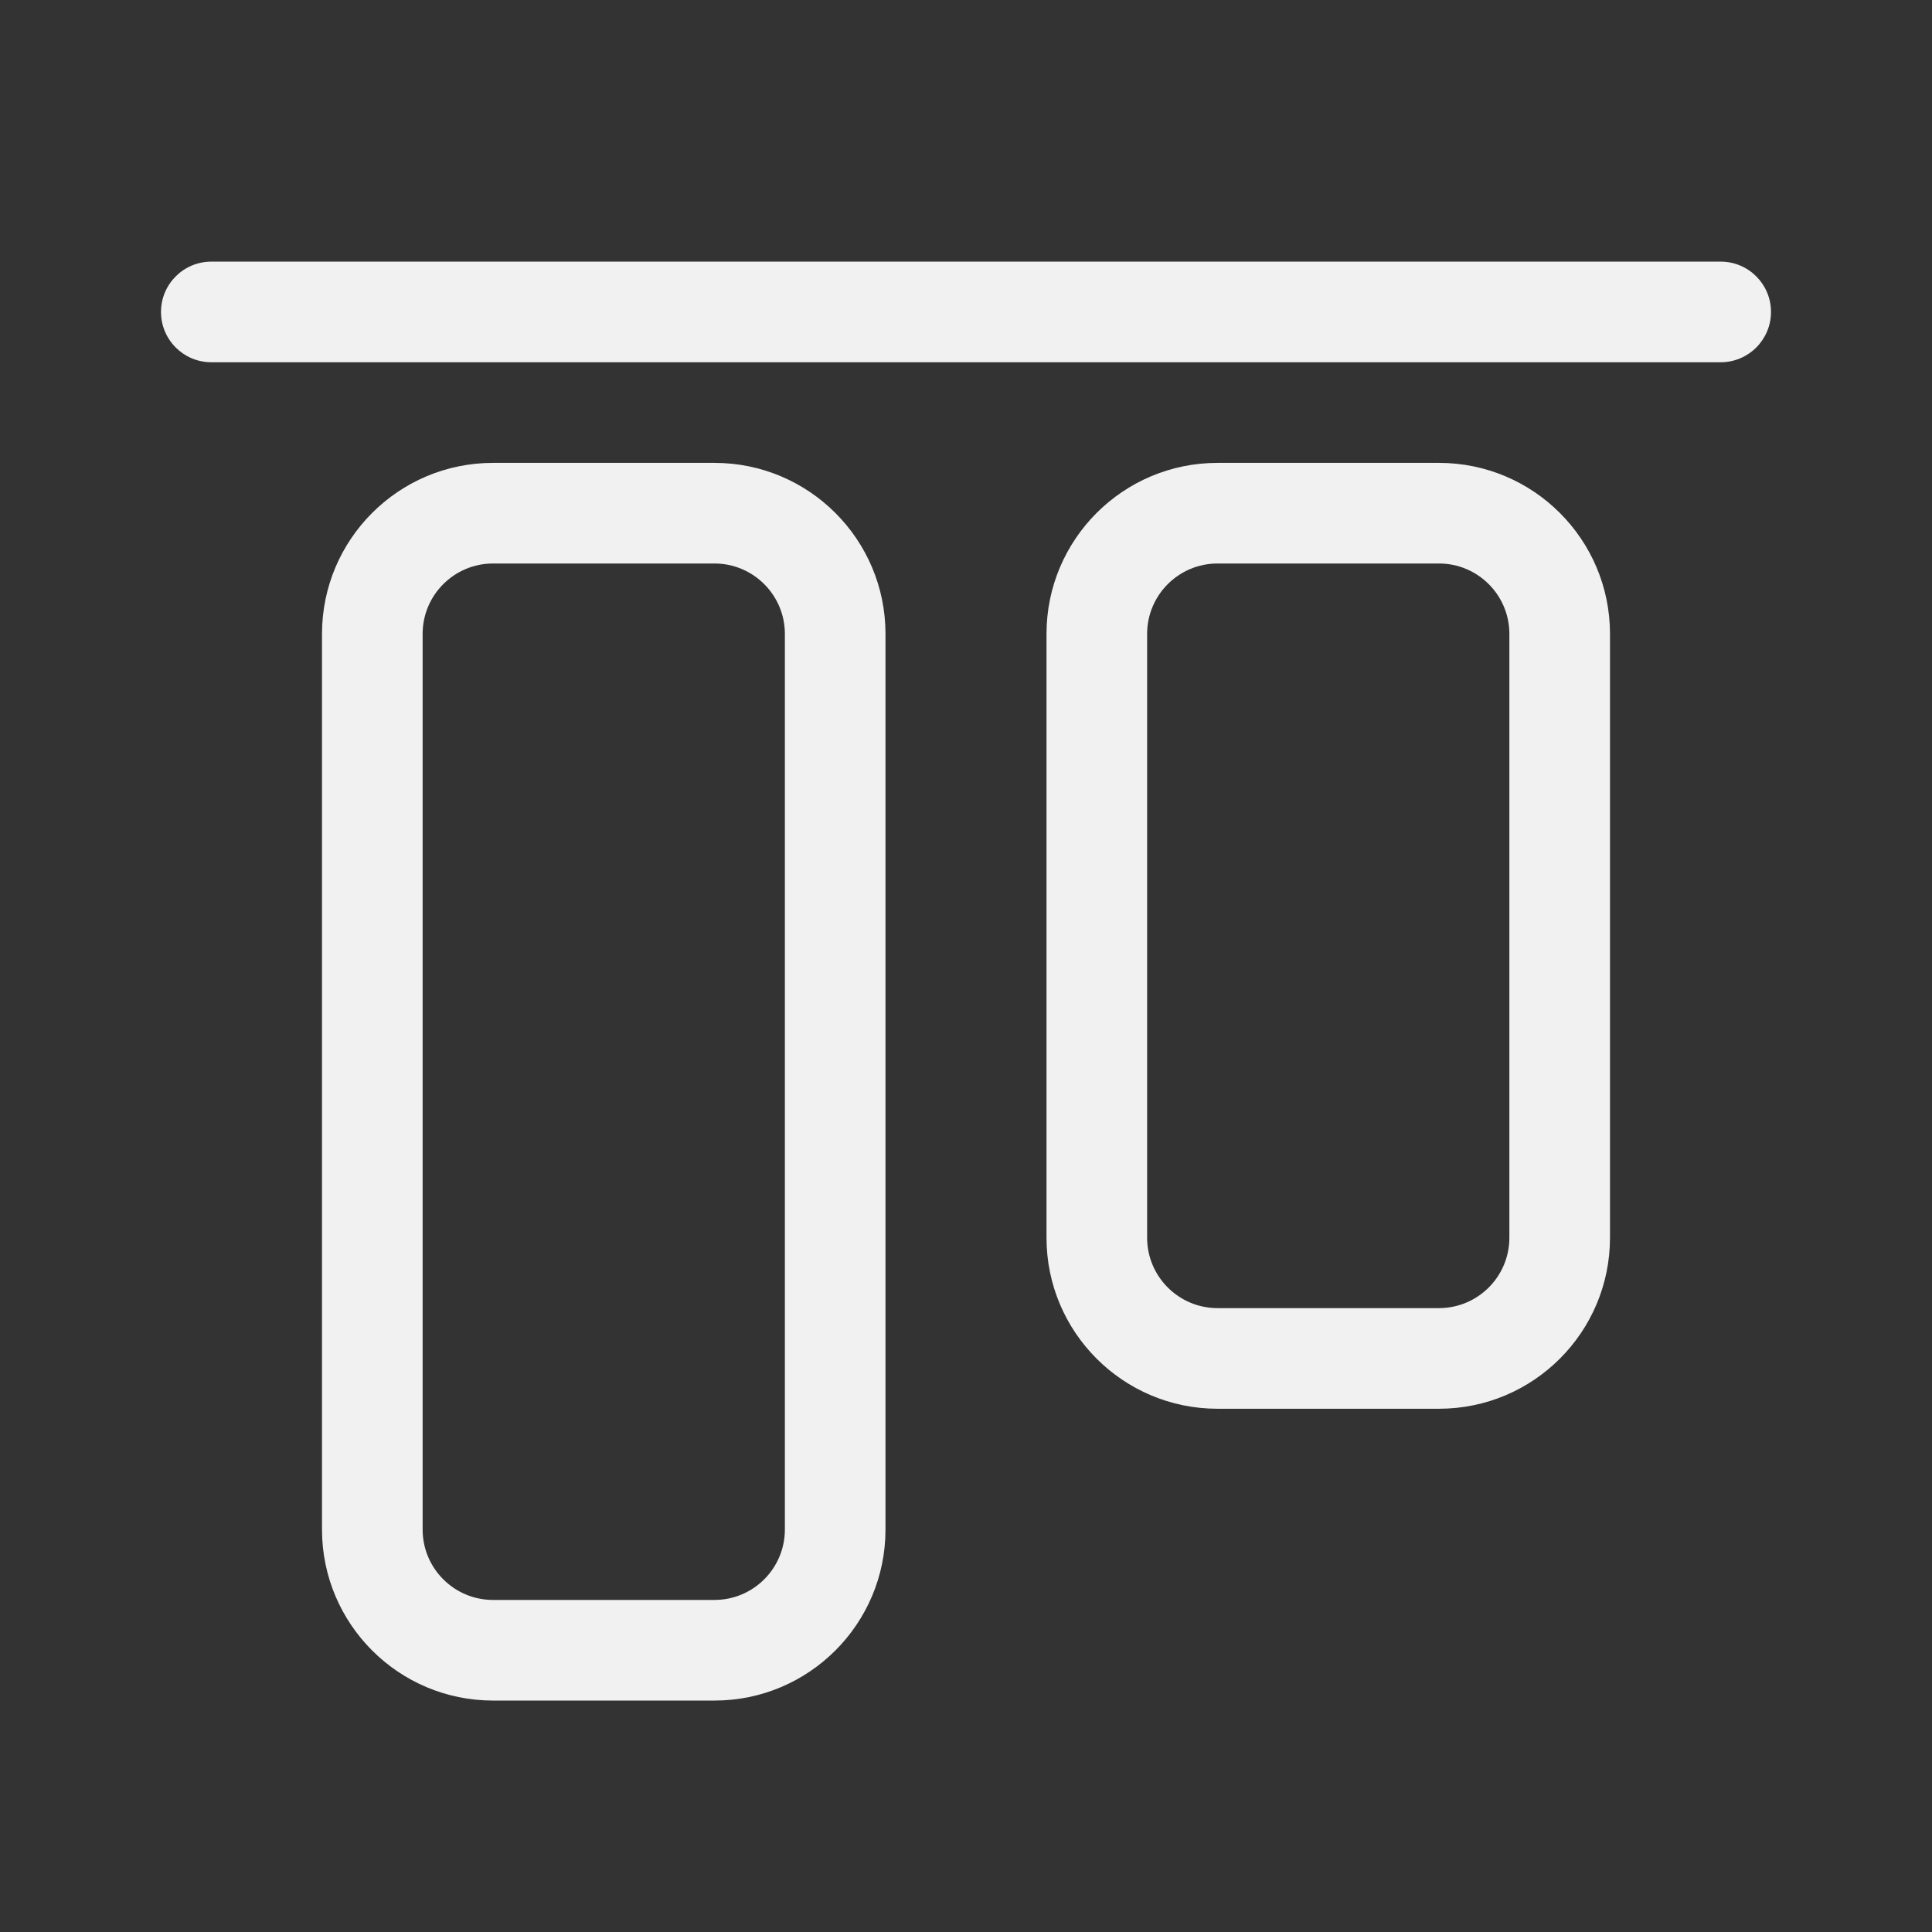 <svg width="48" height="48" viewBox="0 0 48 48" fill="none" xmlns="http://www.w3.org/2000/svg">
<rect x="0" y="0" width="48" height="48" fill="#333333" stroke="none"/>
<path d="M5.25 6.5C4.56 6.5 4 7.06 4 7.75C4 8.44 4.56 9 5.25 9H42.75C43.44 9 44 8.44 44 7.75C44 7.06 43.44 6.5 42.75 6.5H5.25ZM26 15.75C26 13.403 27.903 11.5 30.25 11.5L35.75 11.5C38.097 11.5 40 13.403 40 15.75V30.75C40 33.097 38.097 35 35.75 35H30.25C27.903 35 26 33.097 26 30.75L26 15.75ZM30.25 14C29.284 14 28.5 14.784 28.5 15.75L28.5 30.75C28.5 31.716 29.284 32.5 30.25 32.5H35.75C36.717 32.5 37.5 31.716 37.5 30.75V15.75C37.5 14.784 36.717 14 35.75 14L30.25 14ZM12.25 11.5H17.75C20.097 11.5 22 13.403 22 15.75V38C22 40.347 20.097 42.25 17.75 42.25H12.25C9.903 42.25 8 40.347 8 38L8 15.75C8 13.403 9.903 11.5 12.25 11.5ZM17.75 14H12.25C11.284 14 10.5 14.784 10.5 15.75L10.5 38C10.5 38.967 11.284 39.75 12.25 39.75H17.75C18.716 39.75 19.5 38.967 19.5 38V15.75C19.5 14.784 18.716 14 17.75 14Z" fill="#F1F1F1"/>
</svg>
